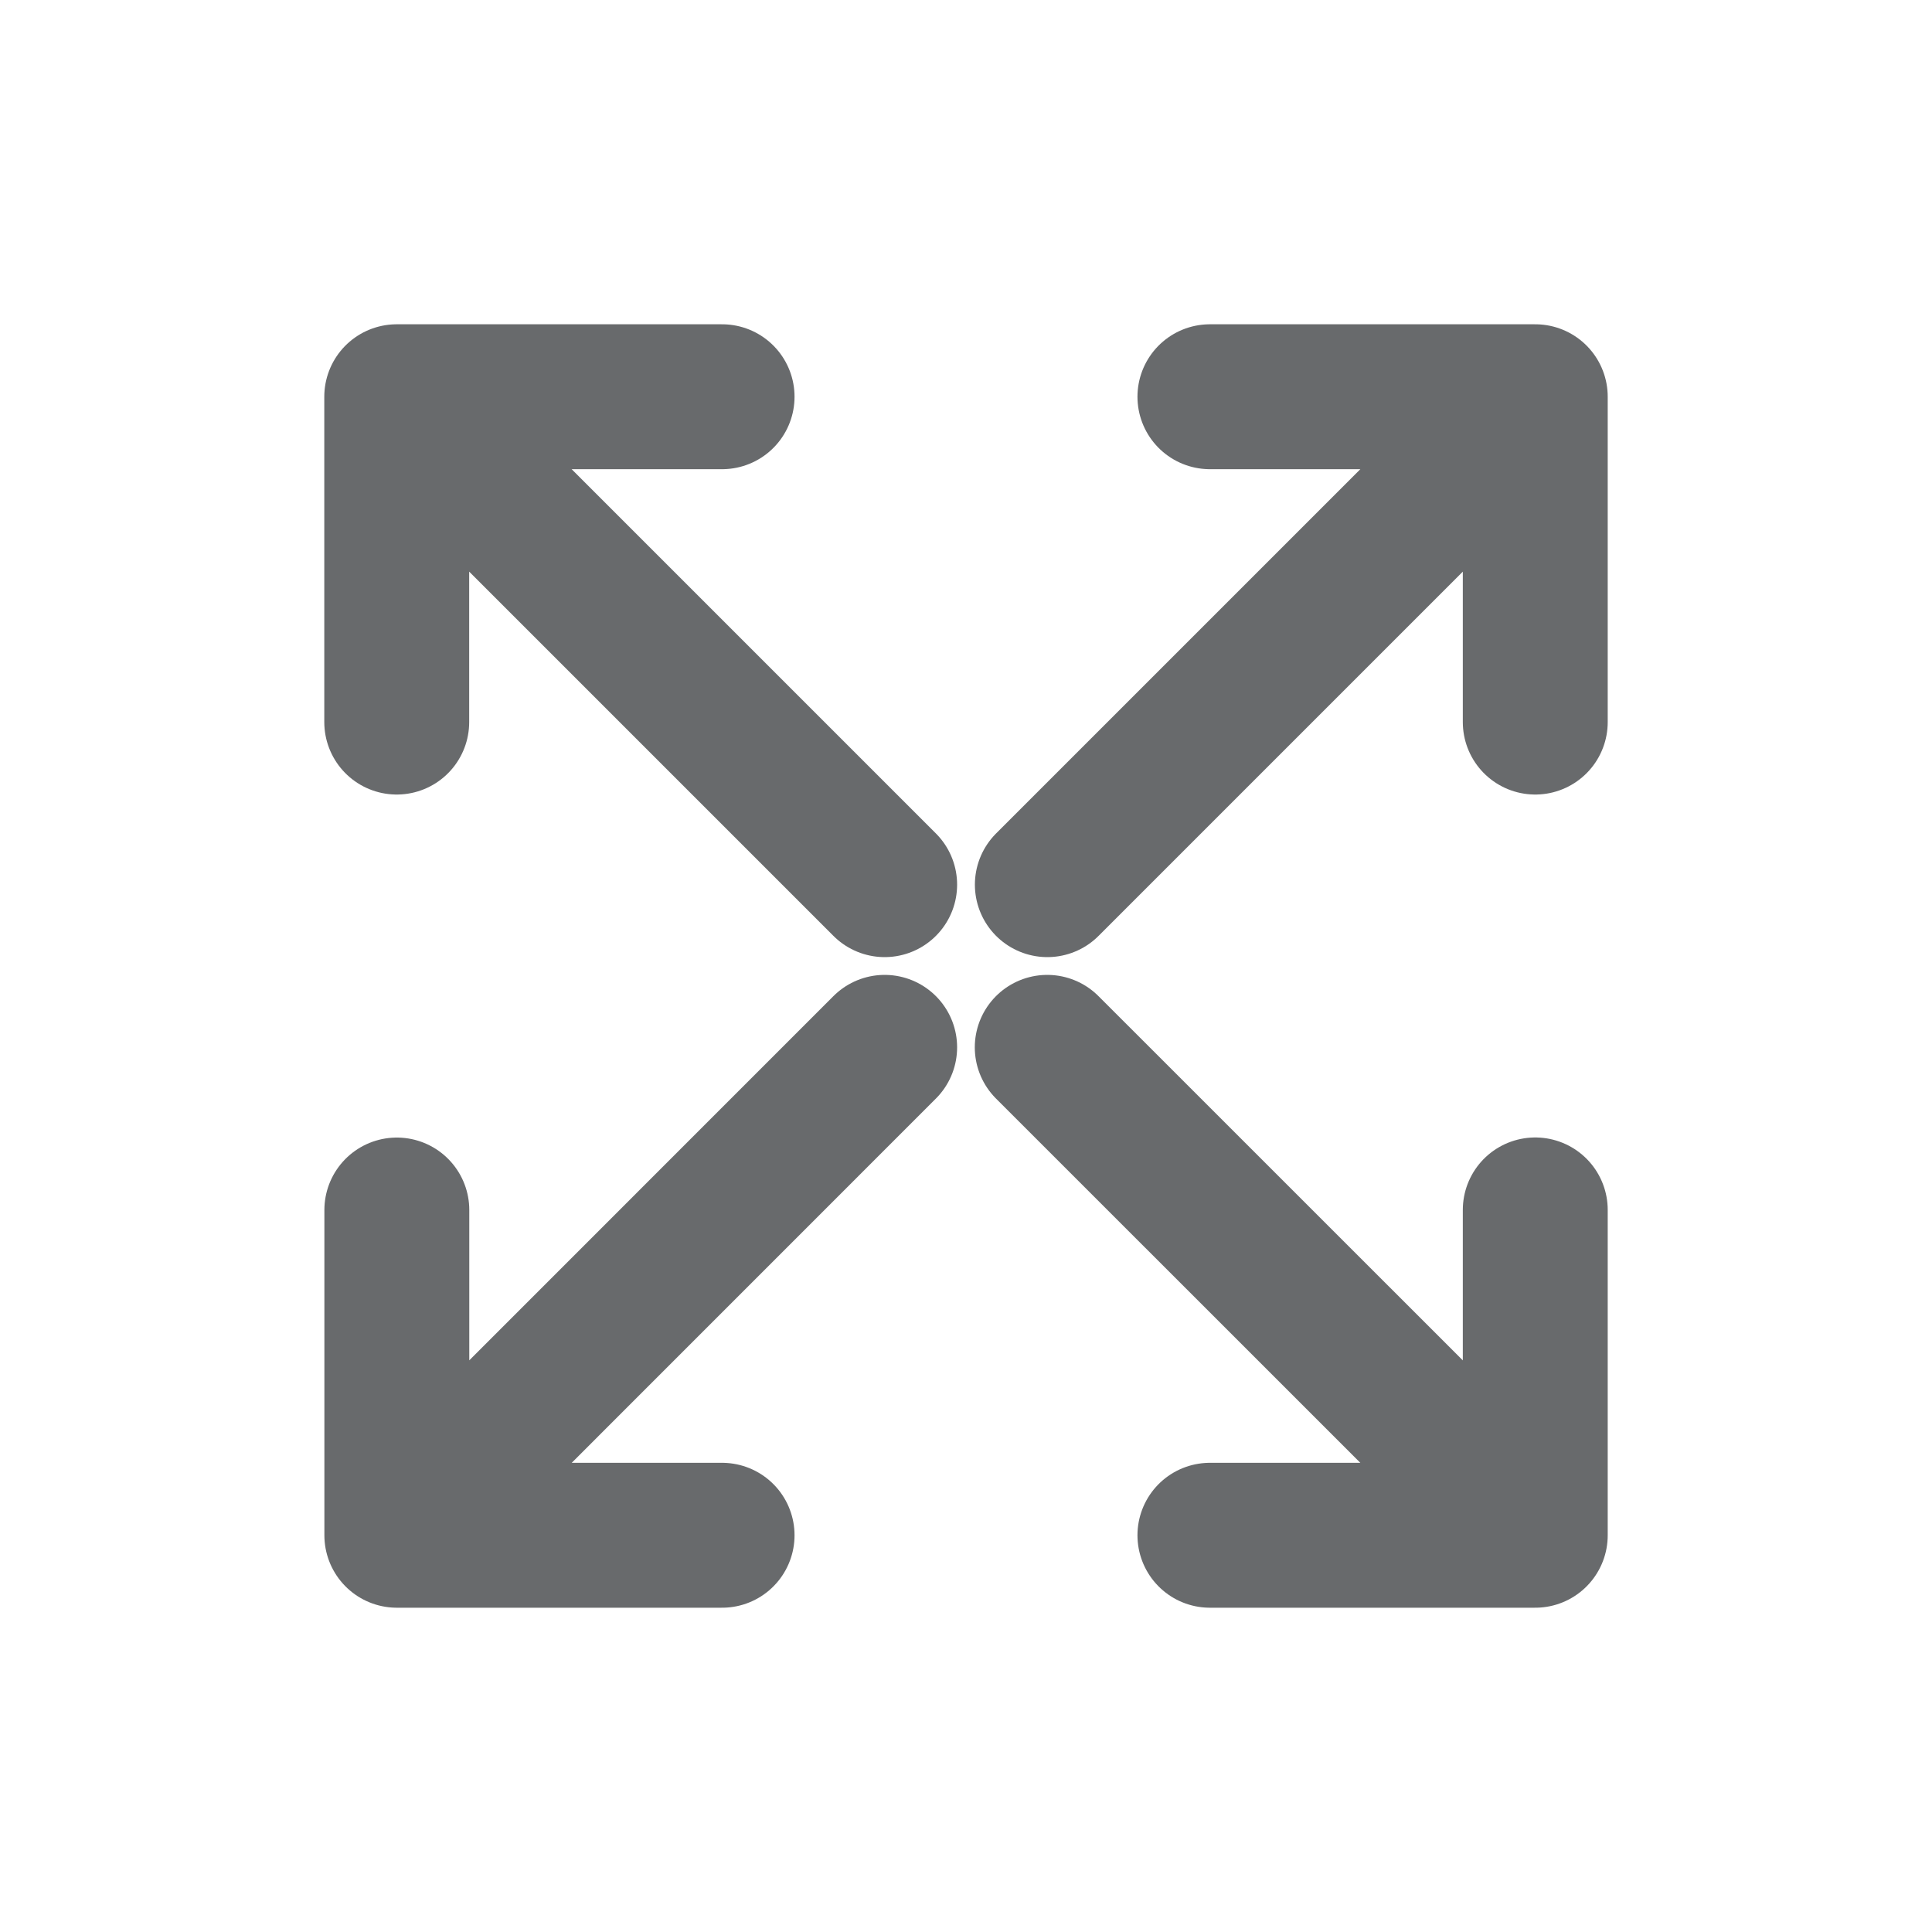 <svg width="20" height="20" viewBox="0 0 20 20" fill="none" xmlns="http://www.w3.org/2000/svg">
<g id="expand-02">
<path id="Icon" d="M10.842 9.158L15.893 4.107M15.893 4.107L12.525 4.107M15.893 4.107L15.893 7.475M9.158 10.842L4.108 15.893M4.108 15.893L7.475 15.893M4.108 15.893L4.108 12.526M10.841 10.842L15.893 15.893M15.893 15.893L15.893 12.525M15.893 15.893L12.525 15.893M9.158 9.158L4.107 4.107M4.107 4.107L4.107 7.475M4.107 4.107L7.475 4.107" stroke="#686A6C" stroke-width="1.5" stroke-linecap="round" stroke-linejoin="round"/>
</g>
</svg>
